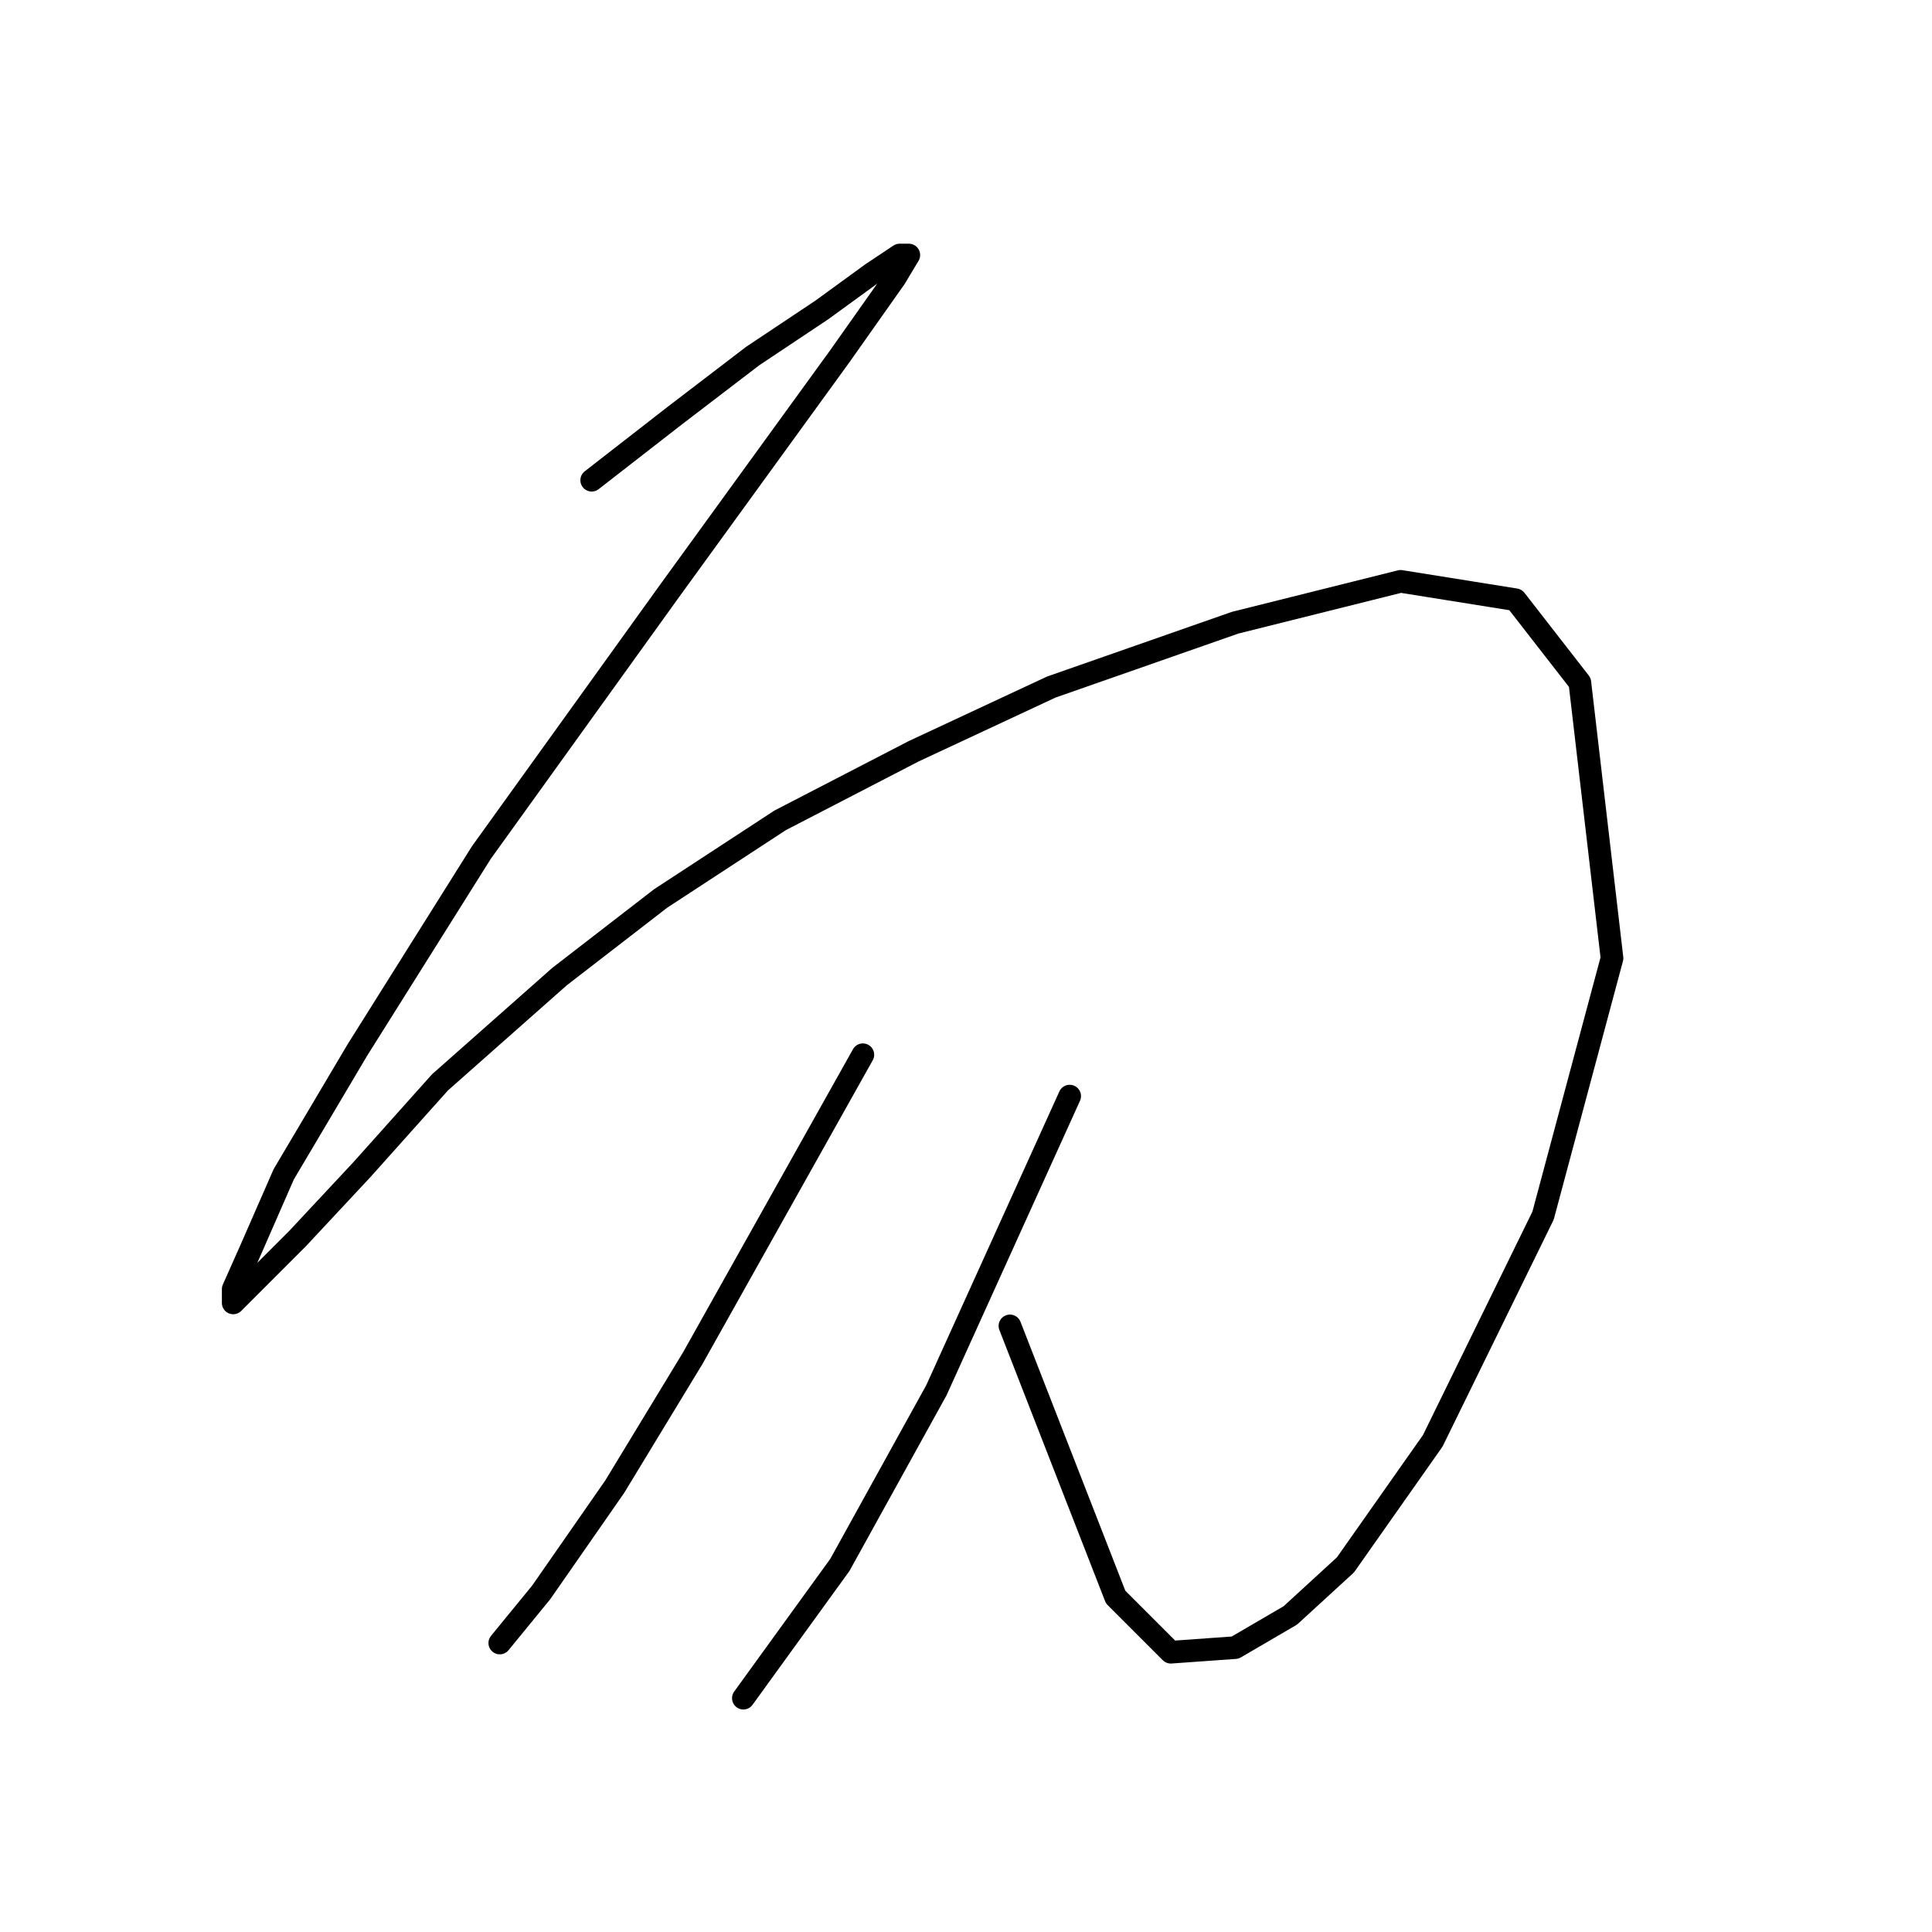 <?xml version="1.0" standalone="no"?>
    <svg width="256" height="256" xmlns="http://www.w3.org/2000/svg" version="1.1">
    <polyline stroke="black" stroke-width="3" stroke-linecap="round" fill="transparent" stroke-linejoin="round" points="78.403 63.633 89.365 55.107 99.718 47.19 108.853 41.1 115.552 36.228 119.206 33.792 120.424 33.792 118.597 36.837 111.289 47.19 88.756 78.249 63.787 112.962 47.344 139.149 37.6 155.592 33.337 165.336 30.901 170.817 30.901 172.644 33.337 170.208 39.427 164.118 47.953 154.983 58.306 143.412 74.14 129.405 87.538 119.052 103.372 108.699 121.033 99.564 139.303 91.038 163.663 82.512 185.586 77.031 200.811 79.467 209.337 90.429 213.6 126.969 204.465 161.073 189.849 190.913 178.279 207.356 170.971 214.055 163.663 218.318 155.137 218.927 147.829 211.619 133.822 175.689 133.822 175.689 " />
        <polyline stroke="black" stroke-width="3" stroke-linecap="round" fill="transparent" stroke-linejoin="round" points="114.334 139.758 91.801 179.952 81.448 197.003 71.704 211.01 66.223 217.709 66.223 217.709 " />
        <polyline stroke="black" stroke-width="3" stroke-linecap="round" fill="transparent" stroke-linejoin="round" points="141.739 145.239 124.078 184.215 111.289 207.356 98.5 225.017 98.5 225.017 " />
        </svg>